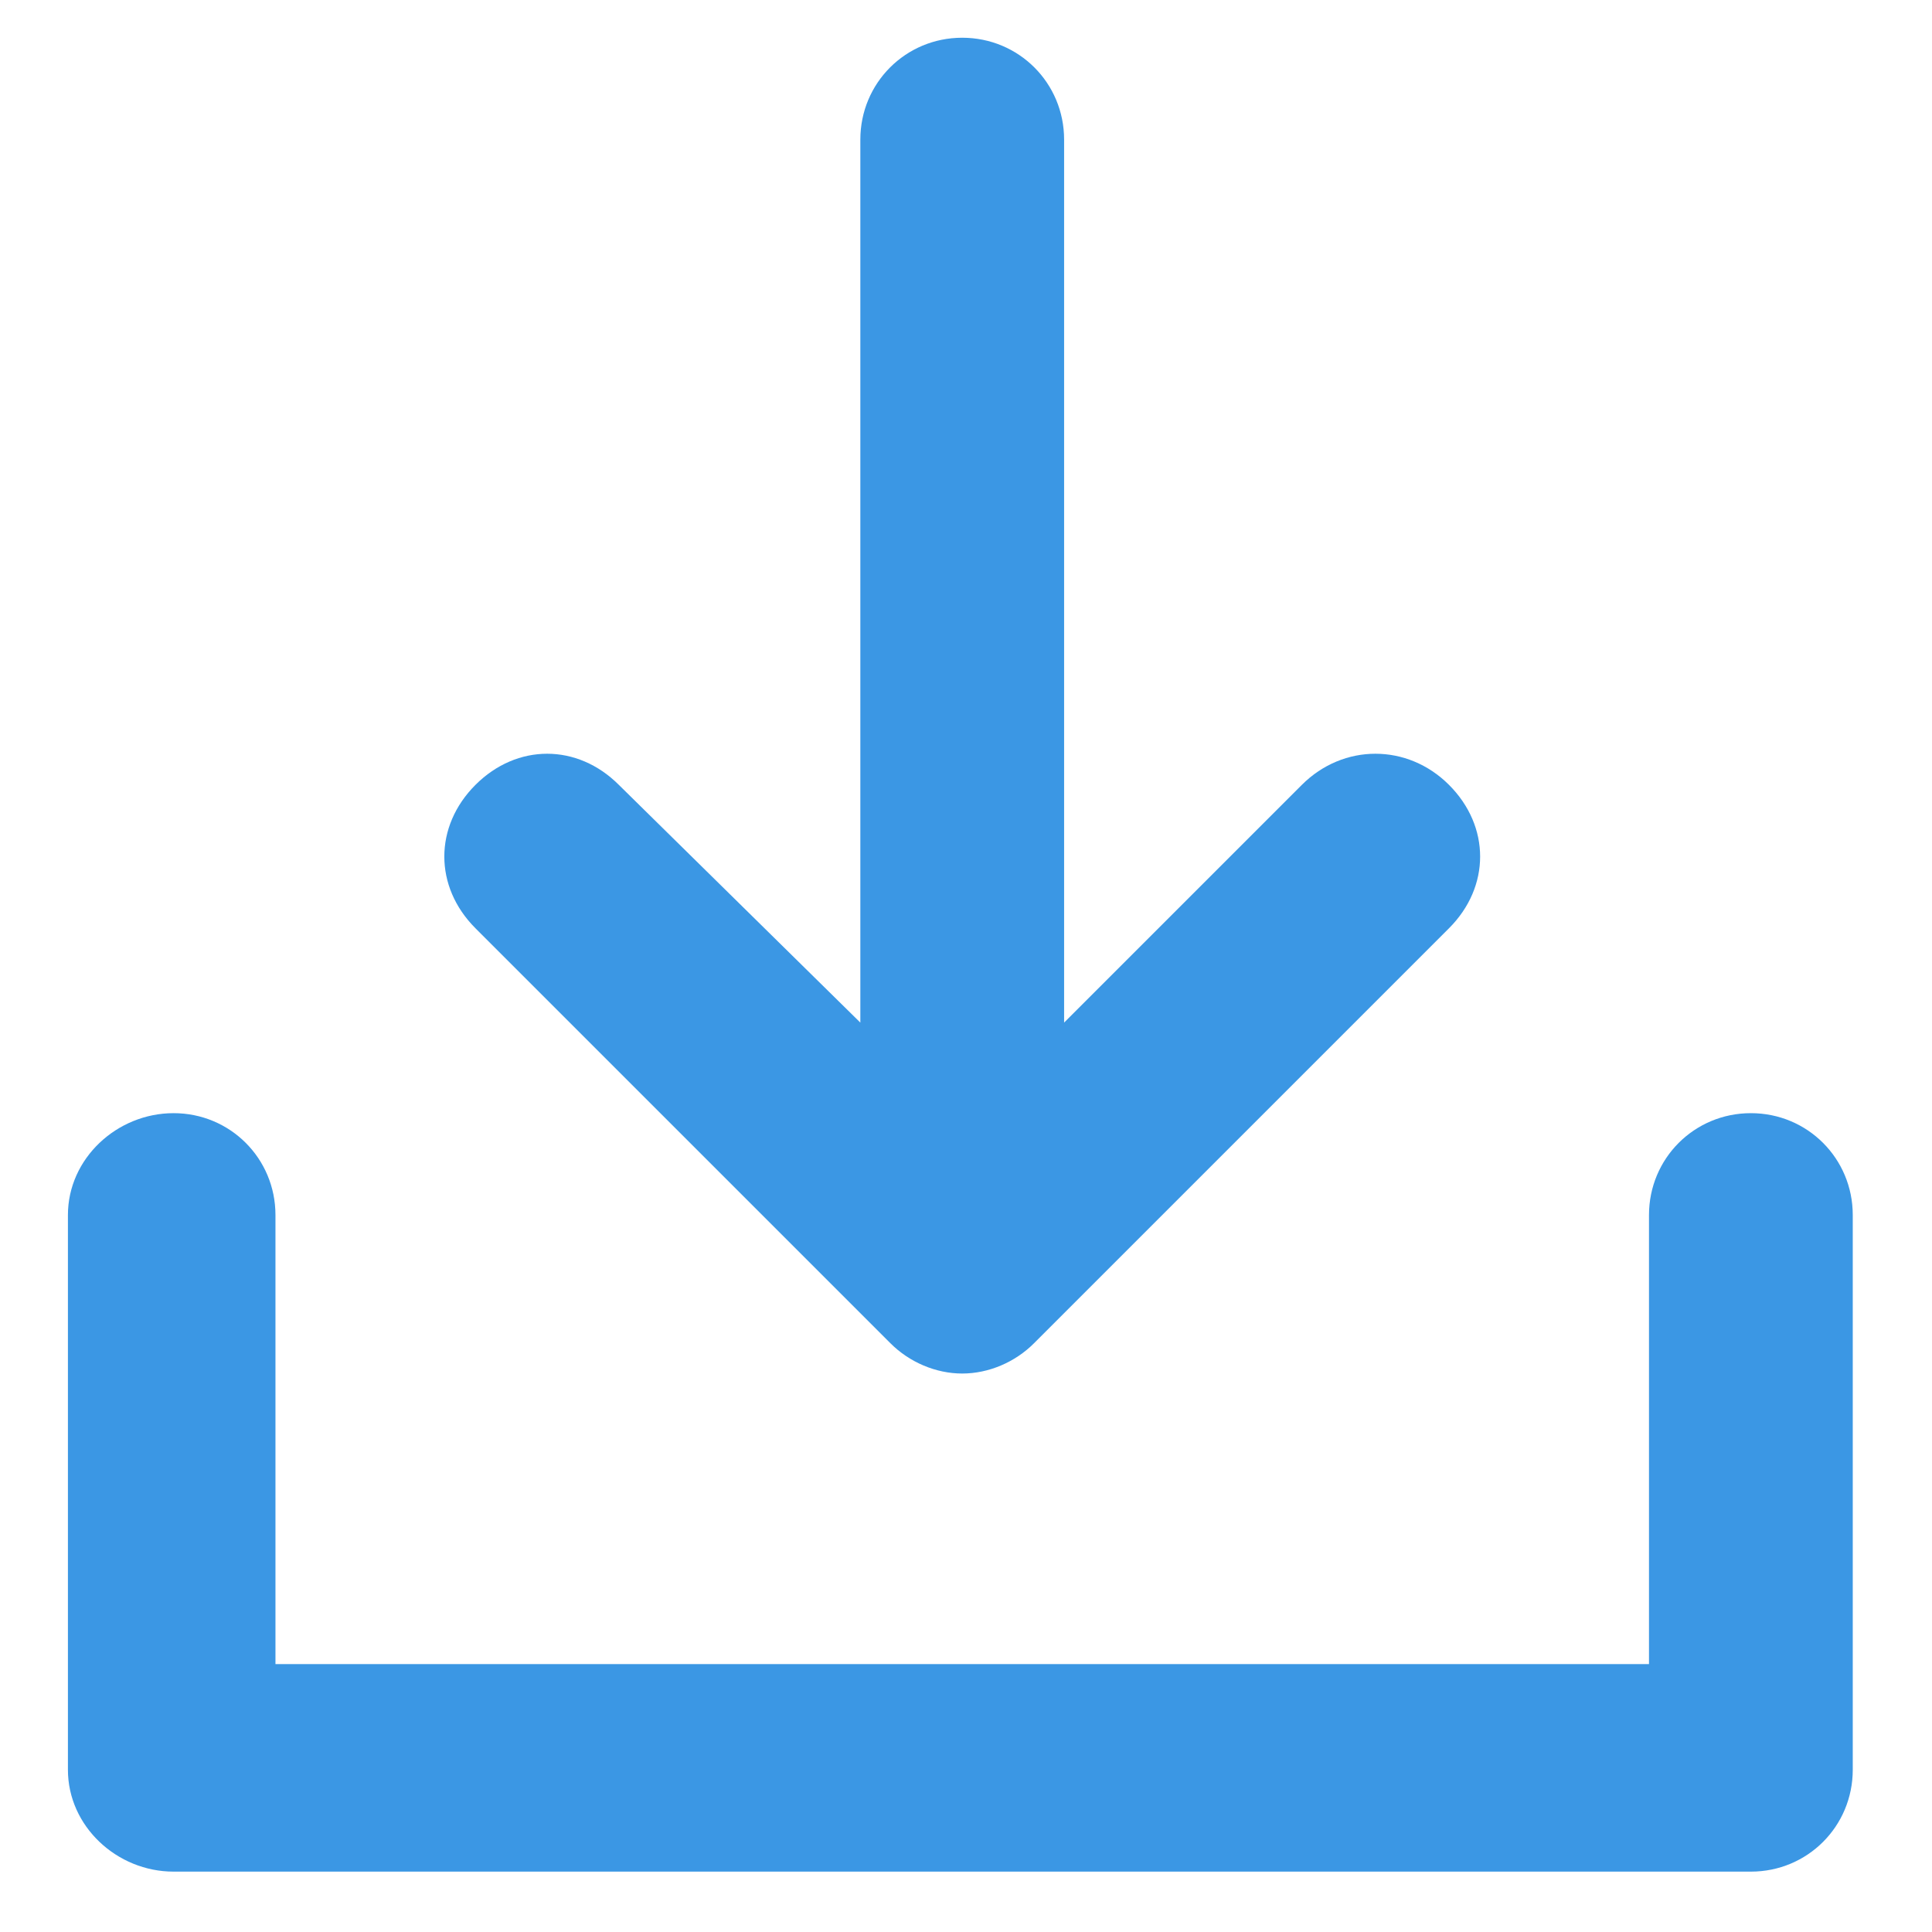 <?xml version="1.0" encoding="utf-8"?>
<!DOCTYPE svg PUBLIC "-//W3C//DTD SVG 1.1//EN" "http://www.w3.org/Graphics/SVG/1.1/DTD/svg11.dtd">
<svg version="1.1" id="Layer_1" xmlns="http://www.w3.org/2000/svg"  x="0px" y="0px"
	 width="512px" height="512px" viewBox="0 0 512 512" enable-background="new 0 0 512 512" xml:space="preserve" style="fill:#3B97E4">
<path d="M464,295c15,0,27,12,27,27v147c0,15-12,27-27,27H46c-15,0-28-12-28-27V322c0-15,13-27,28-27s27,12,27,27v119h364V322
	C437,307,449,295,464,295z"/>
<path d="M236,356L126,246c-11-11-11-27,0-38s27-11,38,0l64,63V37c0-15,12-27,27-27s27,12,27,27v234l63-63c11-11,28-11,39,0
	s11,27,0,38L274,356c-5,5-12,8-19,8S241,361,236,356z"/>
</svg>
